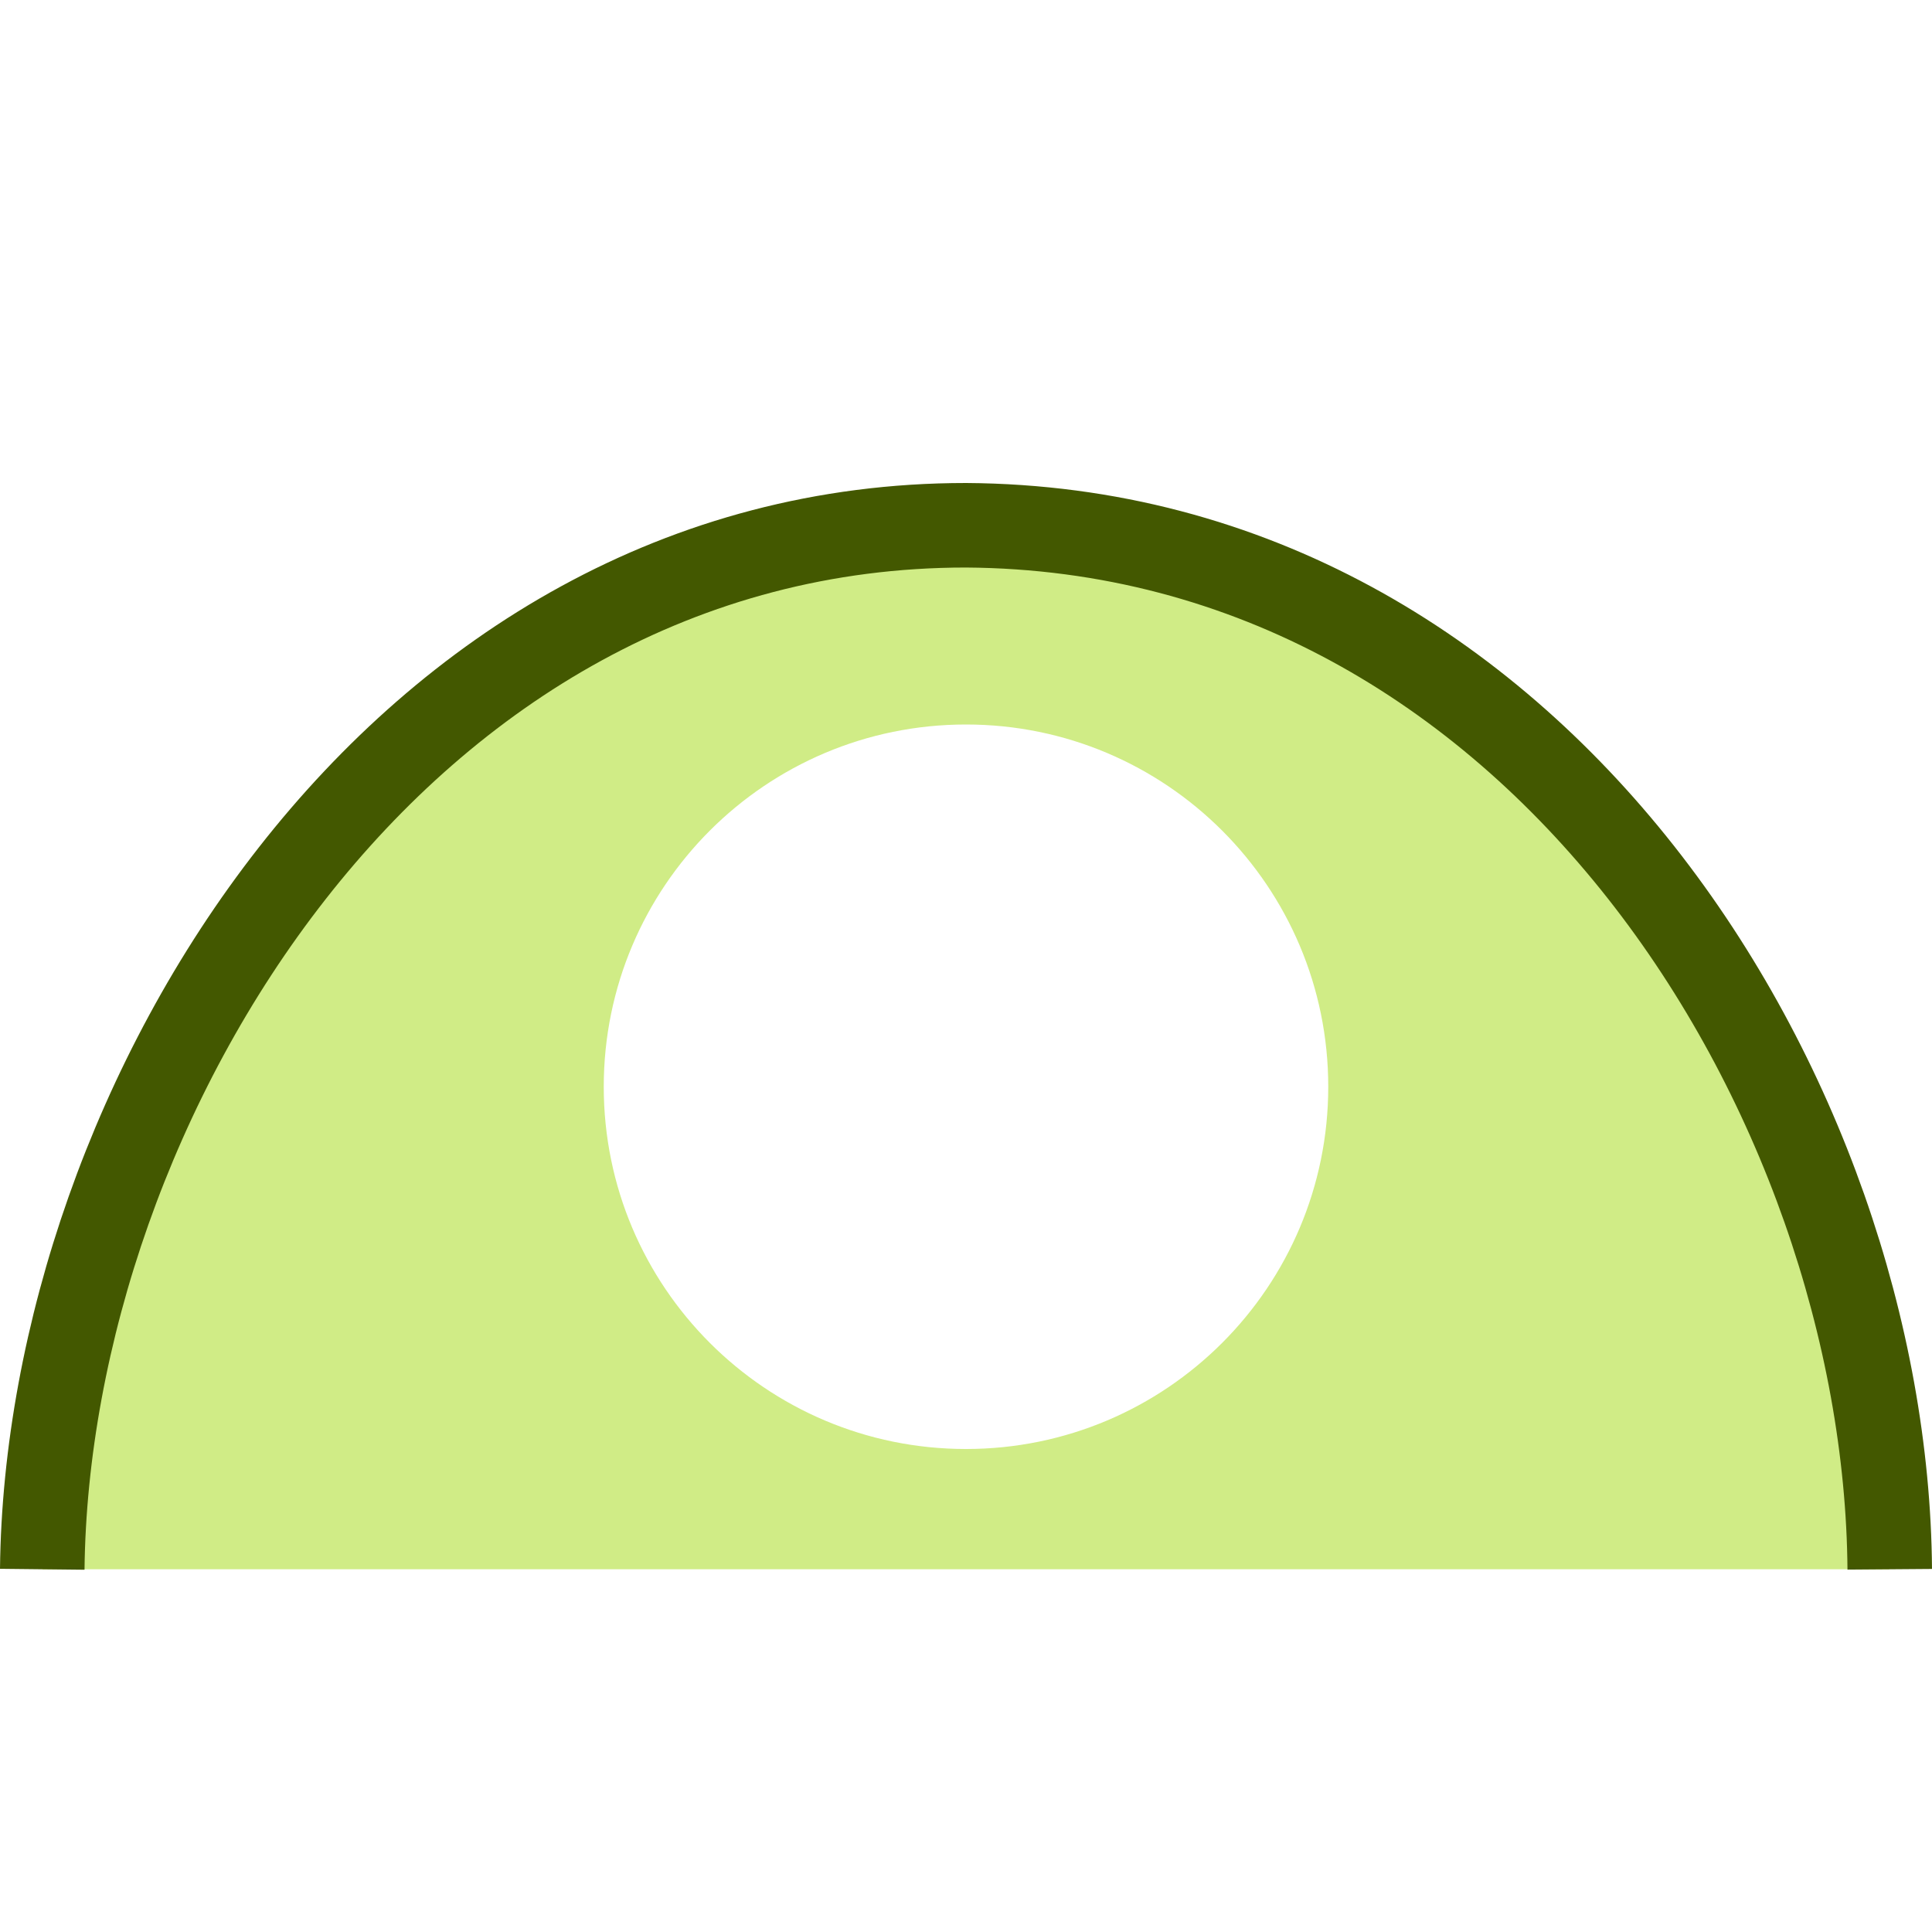 <?xml version="1.0" encoding="UTF-8" standalone="no"?>
<svg
   version="1.1"
   id="svg2985"
   height="16"
   width="16"
   xml:space="preserve"
   xmlns="http://www.w3.org/2000/svg"
   xmlns:svg="http://www.w3.org/2000/svg"
   xmlns:rdf="http://www.w3.org/1999/02/22-rdf-syntax-ns#"
   xmlns:cc="http://creativecommons.org/ns#"
   xmlns:dc="http://purl.org/dc/elements/1.1/"><defs
     id="defs2987"><linearGradient
       id="swatch22"><stop
         style="stop-color:#000000;stop-opacity:1;"
         offset="0"
         id="stop22" /></linearGradient><linearGradient
       id="linearGradient3816"><stop
         id="stop3818"
         offset="0"
         style="stop-color:#ffa576;stop-opacity:1;" /><stop
         style="stop-color:#f45400;stop-opacity:1;"
         offset="1"
         id="stop3782" /></linearGradient></defs><g
     id="layer1"
     style="display:inline"
     transform="translate(-10,-279)"><path
       id="rect3842-2-4-7-7-8-2-8"
       d="m 10.001,279 v 16 H 26 V 279 Z"
       style="display:inline;fill:none;stroke:none;stroke-width:1" /><path
       id="path5150-9-29-2-8-7-2-1-2-3"
       style="display:inline;fill:#d0ec86;fill-opacity:1;stroke:none;stroke-width:0.7;stroke-miterlimit:4;stroke-dasharray:none;stroke-opacity:1"
       d="m 25.65,291.996 c -0.03,-3.894 -2.913,-8.616 -7.65,-8.646 -4.724,0 -7.608,4.807 -7.65,8.646 M 18,285 c 1.657,0 3,1.343 3,3 0,1.657 -1.343,3 -3,3 -1.657,0 -3,-1.343 -3,-3 0,-1.657 1.343,-3 3,-3 z" /><path
       id="path5150-9-29-2-8-7-2-1-2-3-7"
       style="display:inline;fill:none;fill-opacity:1;stroke:#435800;stroke-width:0.7;stroke-miterlimit:4;stroke-dasharray:none;stroke-opacity:1"
       d="m 25.65,291.996 c -0.03,-3.894 -2.913,-8.616 -7.65,-8.646 -4.724,0 -7.608,4.807 -7.65,8.646" /></g></svg>
